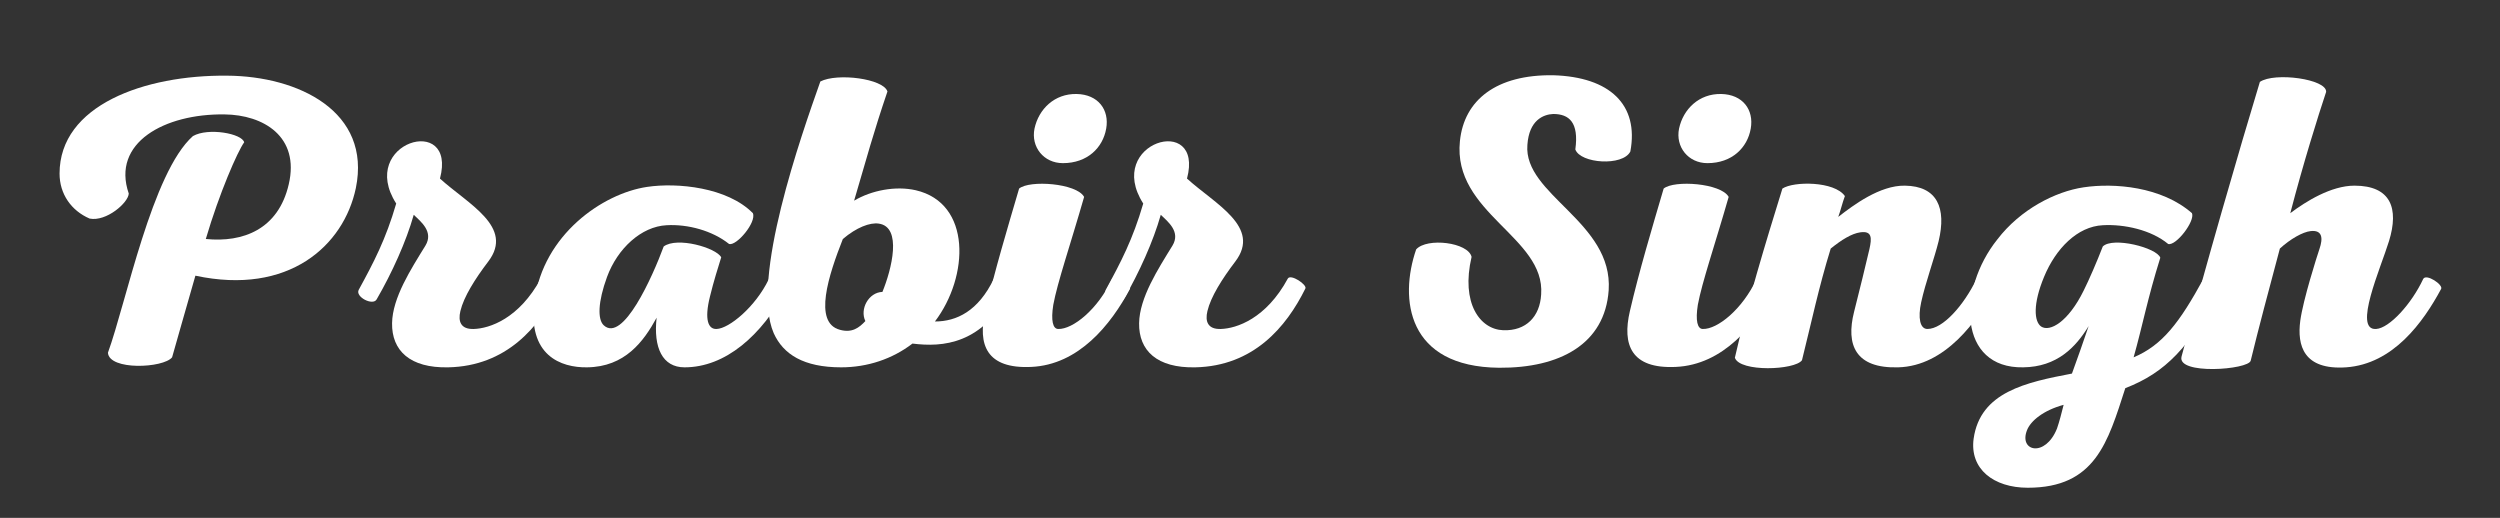 <svg xmlns="http://www.w3.org/2000/svg" xmlns:xlink="http://www.w3.org/1999/xlink" width="280" zoomAndPan="magnify" viewBox="0 0 210 43.5" height="58" preserveAspectRatio="xMidYMid meet" version="1.0"><rect x="0" y="0" width="210" height="43.5" fill="#333333" stroke="none"/><defs><g/></defs><g fill="#ffffff" fill-opacity="1"><g transform="translate(1.015, 30.575)"><g><path d="M 15.191 -19.145 C 11.758 -16.098 9.59 -5.18 8.051 -0.945 C 8.156 0.559 12.703 0.352 13.441 -0.559 C 13.754 -1.715 14.559 -4.445 15.398 -7.418 C 23.238 -5.738 27.859 -9.941 28.875 -14.77 C 30.203 -21.211 24.043 -24.184 18.059 -24.219 C 11.129 -24.289 3.988 -21.734 3.988 -15.996 C 3.988 -14.281 4.969 -12.879 6.512 -12.215 C 7.91 -11.934 9.766 -13.543 9.801 -14.316 C 8.328 -18.586 12.809 -21.035 17.848 -20.965 C 21.105 -20.93 24.184 -19.109 23.238 -15.086 C 22.363 -11.305 19.391 -10.184 16.273 -10.5 C 17.395 -14.316 18.934 -17.848 19.496 -18.621 C 19.32 -19.355 16.484 -19.879 15.191 -19.145 Z M 15.191 -19.145 "/></g></g></g><g fill="#ffffff" fill-opacity="1"><g transform="translate(30.133, 30.575)"><g><path d="M 1.504 -5.426 C 2.801 -7.664 3.988 -10.289 4.621 -12.531 C 5.25 -11.934 6.301 -11.094 5.602 -9.941 C 4.375 -7.945 2.836 -5.566 2.801 -3.43 C 2.766 -1.121 4.305 0.352 7.523 0.281 C 12.391 0.176 15.156 -3.078 16.766 -6.336 C 16.941 -6.648 15.539 -7.594 15.293 -7.176 C 13.477 -3.816 10.988 -2.977 9.66 -2.941 C 8.574 -2.906 8.328 -3.57 8.539 -4.445 C 8.82 -5.637 9.766 -7.141 10.883 -8.609 C 13.09 -11.516 9.168 -13.441 6.824 -15.574 C 8.293 -21.105 -0.141 -18.621 3.148 -13.477 C 2.273 -10.465 1.262 -8.539 0 -6.23 C -0.316 -5.637 1.191 -4.863 1.504 -5.426 Z M 1.504 -5.426 "/></g></g></g><g fill="#ffffff" fill-opacity="1"><g transform="translate(44.867, 30.575)"><g><path d="M 9.484 -14.875 C 5.738 -14.316 0.77 -10.852 0.035 -5.32 C -0.594 -0.699 2.273 0.316 4.445 0.281 C 7.629 0.246 9.203 -1.891 10.289 -3.887 C 10.008 -1.363 10.781 0.281 12.633 0.281 C 16.066 0.281 19.109 -2.379 21.211 -6.301 C 21.418 -6.648 19.949 -7.594 19.703 -7.105 C 18.586 -4.793 16.379 -2.977 15.328 -2.941 C 14.629 -2.906 14.281 -3.711 14.77 -5.668 C 15.086 -6.965 15.434 -8.051 15.715 -8.961 C 15.293 -9.766 12.004 -10.711 10.883 -9.871 C 9.941 -7.316 7.453 -1.75 5.844 -3.254 C 5.32 -3.746 5.355 -5.215 6.125 -7.316 C 7 -9.695 8.996 -11.551 11.129 -11.656 C 12.914 -11.758 14.98 -11.199 16.379 -10.078 C 17.008 -9.906 18.691 -11.898 18.375 -12.668 C 16.238 -14.84 12.039 -15.258 9.484 -14.875 Z M 9.484 -14.875 "/></g></g></g><g fill="#ffffff" fill-opacity="1"><g transform="translate(64.081, 30.575)"><g><path d="M 6.578 0.281 C 8.785 0.281 10.883 -0.422 12.566 -1.715 C 15.086 -1.398 18.48 -1.609 20.895 -6.301 C 21.105 -6.684 19.598 -7.629 19.391 -7.141 C 18.094 -4.445 16.273 -3.57 14.453 -3.57 C 17.324 -7.352 17.535 -13.508 12.844 -14.594 C 11.164 -14.98 9.133 -14.594 7.664 -13.719 C 8.715 -17.289 9.309 -19.496 10.465 -22.891 C 10.113 -23.973 6.266 -24.465 4.828 -23.73 C 3.219 -19.18 -1.051 -7.105 0.91 -2.59 C 1.715 -0.805 3.43 0.281 6.578 0.281 Z M 6.477 -2.871 C 4.199 -3.465 5.531 -7.488 6.719 -10.5 C 7.875 -11.48 8.996 -11.898 9.73 -11.793 C 11.727 -11.516 10.816 -7.945 10.043 -6.055 C 8.891 -6.02 8.121 -4.621 8.609 -3.605 C 8.086 -3.043 7.488 -2.59 6.477 -2.871 Z M 6.477 -2.871 "/></g></g></g><g fill="#ffffff" fill-opacity="1"><g transform="translate(82.98, 30.575)"><g><path d="M 6.301 -16.871 C 8.363 -16.871 9.66 -18.164 9.941 -19.773 C 10.219 -21.348 9.273 -22.645 7.453 -22.68 C 5.602 -22.715 4.27 -21.418 3.918 -19.773 C 3.605 -18.234 4.691 -16.871 6.301 -16.871 Z M 3.641 0.246 C 7.629 0.07 10.324 -3.289 11.934 -6.301 C 12.109 -6.613 10.641 -7.629 10.43 -7.141 C 9.238 -4.586 7.141 -2.906 5.914 -2.941 C 5.461 -2.941 5.285 -3.641 5.496 -4.969 C 5.844 -6.859 6.93 -10.008 8.086 -14.035 C 7.453 -15.191 3.5 -15.469 2.625 -14.734 C 1.645 -11.41 0.559 -7.77 -0.211 -4.445 C -0.875 -1.609 -0.105 0.422 3.641 0.246 Z M 3.641 0.246 "/></g></g></g><g fill="#ffffff" fill-opacity="1"><g transform="translate(92.884, 30.575)"><g><path d="M 1.504 -5.426 C 2.801 -7.664 3.988 -10.289 4.621 -12.531 C 5.25 -11.934 6.301 -11.094 5.602 -9.941 C 4.375 -7.945 2.836 -5.566 2.801 -3.43 C 2.766 -1.121 4.305 0.352 7.523 0.281 C 12.391 0.176 15.156 -3.078 16.766 -6.336 C 16.941 -6.648 15.539 -7.594 15.293 -7.176 C 13.477 -3.816 10.988 -2.977 9.66 -2.941 C 8.574 -2.906 8.328 -3.57 8.539 -4.445 C 8.82 -5.637 9.766 -7.141 10.883 -8.609 C 13.09 -11.516 9.168 -13.441 6.824 -15.574 C 8.293 -21.105 -0.141 -18.621 3.148 -13.477 C 2.273 -10.465 1.262 -8.539 0 -6.23 C -0.316 -5.637 1.191 -4.863 1.504 -5.426 Z M 1.504 -5.426 "/></g></g></g><g fill="#ffffff" fill-opacity="1"><g transform="translate(107.618, 30.575)"><g/></g></g><g fill="#ffffff" fill-opacity="1"><g transform="translate(115.668, 30.575)"><g><path d="M 21.281 -17.848 C 22.016 -21.77 19.566 -24.113 14.805 -24.254 C 10.043 -24.324 7.316 -22.188 6.965 -18.723 C 6.336 -12.668 14.141 -10.676 13.789 -5.844 C 13.684 -3.988 12.531 -2.766 10.605 -2.836 C 8.645 -2.906 7.035 -5.109 7.945 -8.996 C 7.664 -10.219 4.199 -10.641 3.289 -9.625 C 1.855 -5.461 2.52 0.246 10.254 0.316 C 15.363 0.352 19.145 -1.68 19.461 -6.195 C 19.844 -11.934 12.285 -14.211 12.633 -18.41 C 12.773 -20.473 13.965 -20.965 14.805 -21 C 16.133 -21 16.973 -20.301 16.66 -18.023 C 17.078 -16.836 20.648 -16.59 21.281 -17.848 Z M 21.281 -17.848 "/></g></g></g><g fill="#ffffff" fill-opacity="1"><g transform="translate(137.122, 30.575)"><g><path d="M 6.301 -16.871 C 8.363 -16.871 9.66 -18.164 9.941 -19.773 C 10.219 -21.348 9.273 -22.645 7.453 -22.68 C 5.602 -22.715 4.27 -21.418 3.918 -19.773 C 3.605 -18.234 4.691 -16.871 6.301 -16.871 Z M 3.641 0.246 C 7.629 0.07 10.324 -3.289 11.934 -6.301 C 12.109 -6.613 10.641 -7.629 10.43 -7.141 C 9.238 -4.586 7.141 -2.906 5.914 -2.941 C 5.461 -2.941 5.285 -3.641 5.496 -4.969 C 5.844 -6.859 6.93 -10.008 8.086 -14.035 C 7.453 -15.191 3.5 -15.469 2.625 -14.734 C 1.645 -11.41 0.559 -7.77 -0.211 -4.445 C -0.875 -1.609 -0.105 0.422 3.641 0.246 Z M 3.641 0.246 "/></g></g></g><g fill="#ffffff" fill-opacity="1"><g transform="translate(147.026, 30.575)"><g><path d="M 12.984 -14.98 C 10.883 -15.016 8.645 -13.336 7.387 -12.355 C 7.594 -12.914 7.734 -13.543 7.945 -14.105 C 7.07 -15.363 3.641 -15.363 2.695 -14.734 C 1.262 -10.113 -0.246 -5.145 -1.297 -0.523 C -0.875 0.699 3.746 0.523 4.34 -0.316 C 5.145 -3.535 5.738 -6.406 6.754 -9.695 C 7.664 -10.43 8.504 -10.953 9.238 -11.059 C 10.219 -11.199 10.219 -10.605 10.008 -9.66 C 9.871 -9.031 8.996 -5.461 8.715 -4.375 C 8.016 -1.609 8.82 0.387 12.426 0.281 C 16.379 0.176 19.109 -3.641 20.508 -6.301 C 20.684 -6.648 19.25 -7.629 19.004 -7.141 C 17.918 -4.898 16.168 -2.941 14.875 -2.941 C 14.246 -2.941 14.07 -3.887 14.352 -5.18 C 14.699 -6.789 15.469 -8.891 15.82 -10.324 C 16.484 -13.09 15.715 -14.945 12.984 -14.98 Z M 12.984 -14.98 "/></g></g></g><g fill="#ffffff" fill-opacity="1"><g transform="translate(165.505, 30.575)"><g><path d="M 9.52 -14.84 C 7.141 -14.488 4.199 -12.984 2.273 -10.465 C -1.121 -6.23 -1.016 0.387 4.445 0.281 C 7.281 0.246 8.855 -1.398 9.941 -3.184 C 9.484 -1.82 9.031 -0.559 8.539 0.805 C 4.691 1.539 0.84 2.344 0.281 6.266 C -0.07 8.82 1.961 10.395 4.828 10.395 C 10.5 10.395 11.551 6.578 13.02 2.031 C 16.449 0.699 18.375 -1.398 21.07 -6.266 C 21.312 -6.684 19.809 -7.594 19.598 -7.176 C 17.57 -3.465 16.133 -1.574 13.719 -0.559 C 14.488 -3.289 14.875 -5.461 15.961 -8.926 C 15.68 -9.766 11.969 -10.711 11.129 -9.871 C 10.641 -8.609 9.977 -7.07 9.52 -6.16 C 8.227 -3.535 6.684 -2.66 5.949 -3.148 C 5.355 -3.57 5.25 -5.039 6.195 -7.316 C 7.176 -9.695 8.996 -11.551 11.129 -11.656 C 12.914 -11.758 15.191 -11.27 16.625 -10.078 C 17.289 -9.906 18.898 -12.004 18.621 -12.668 C 16.066 -14.91 12.074 -15.223 9.52 -14.84 Z M 7.84 3.43 C 7.664 4.129 7.488 4.828 7.281 5.426 C 6.301 7.875 4.059 7.352 4.762 5.566 C 5.074 4.762 6.16 3.887 7.84 3.43 Z M 7.84 3.43 "/></g></g></g><g fill="#ffffff" fill-opacity="1"><g transform="translate(184.579, 30.575)"><g><path d="M 5.25 -23.695 C 3.57 -18.164 0.629 -8.016 -1.328 -0.629 C -1.75 0.945 4.305 0.488 4.48 -0.281 C 5.145 -3.012 5.984 -6.16 6.93 -9.695 C 7.805 -10.5 8.855 -11.094 9.52 -11.164 C 10.5 -11.27 10.57 -10.57 10.254 -9.66 C 10.043 -9.031 8.891 -5.426 8.645 -3.641 C 8.363 -1.539 8.926 0.523 12.496 0.281 C 16.449 0 18.969 -3.5 20.473 -6.301 C 20.684 -6.648 19.215 -7.629 18.969 -7.141 C 17.988 -5.039 16.133 -3.012 15.016 -2.941 C 13.055 -2.801 15.398 -8.051 16.098 -10.324 C 16.941 -13.055 16.273 -14.98 13.195 -14.98 C 11.234 -14.98 9.102 -13.648 7.805 -12.668 C 8.891 -16.836 10.148 -20.859 10.816 -22.855 C 10.883 -23.938 6.477 -24.535 5.25 -23.695 Z M 5.25 -23.695 "/></g></g></g></svg>